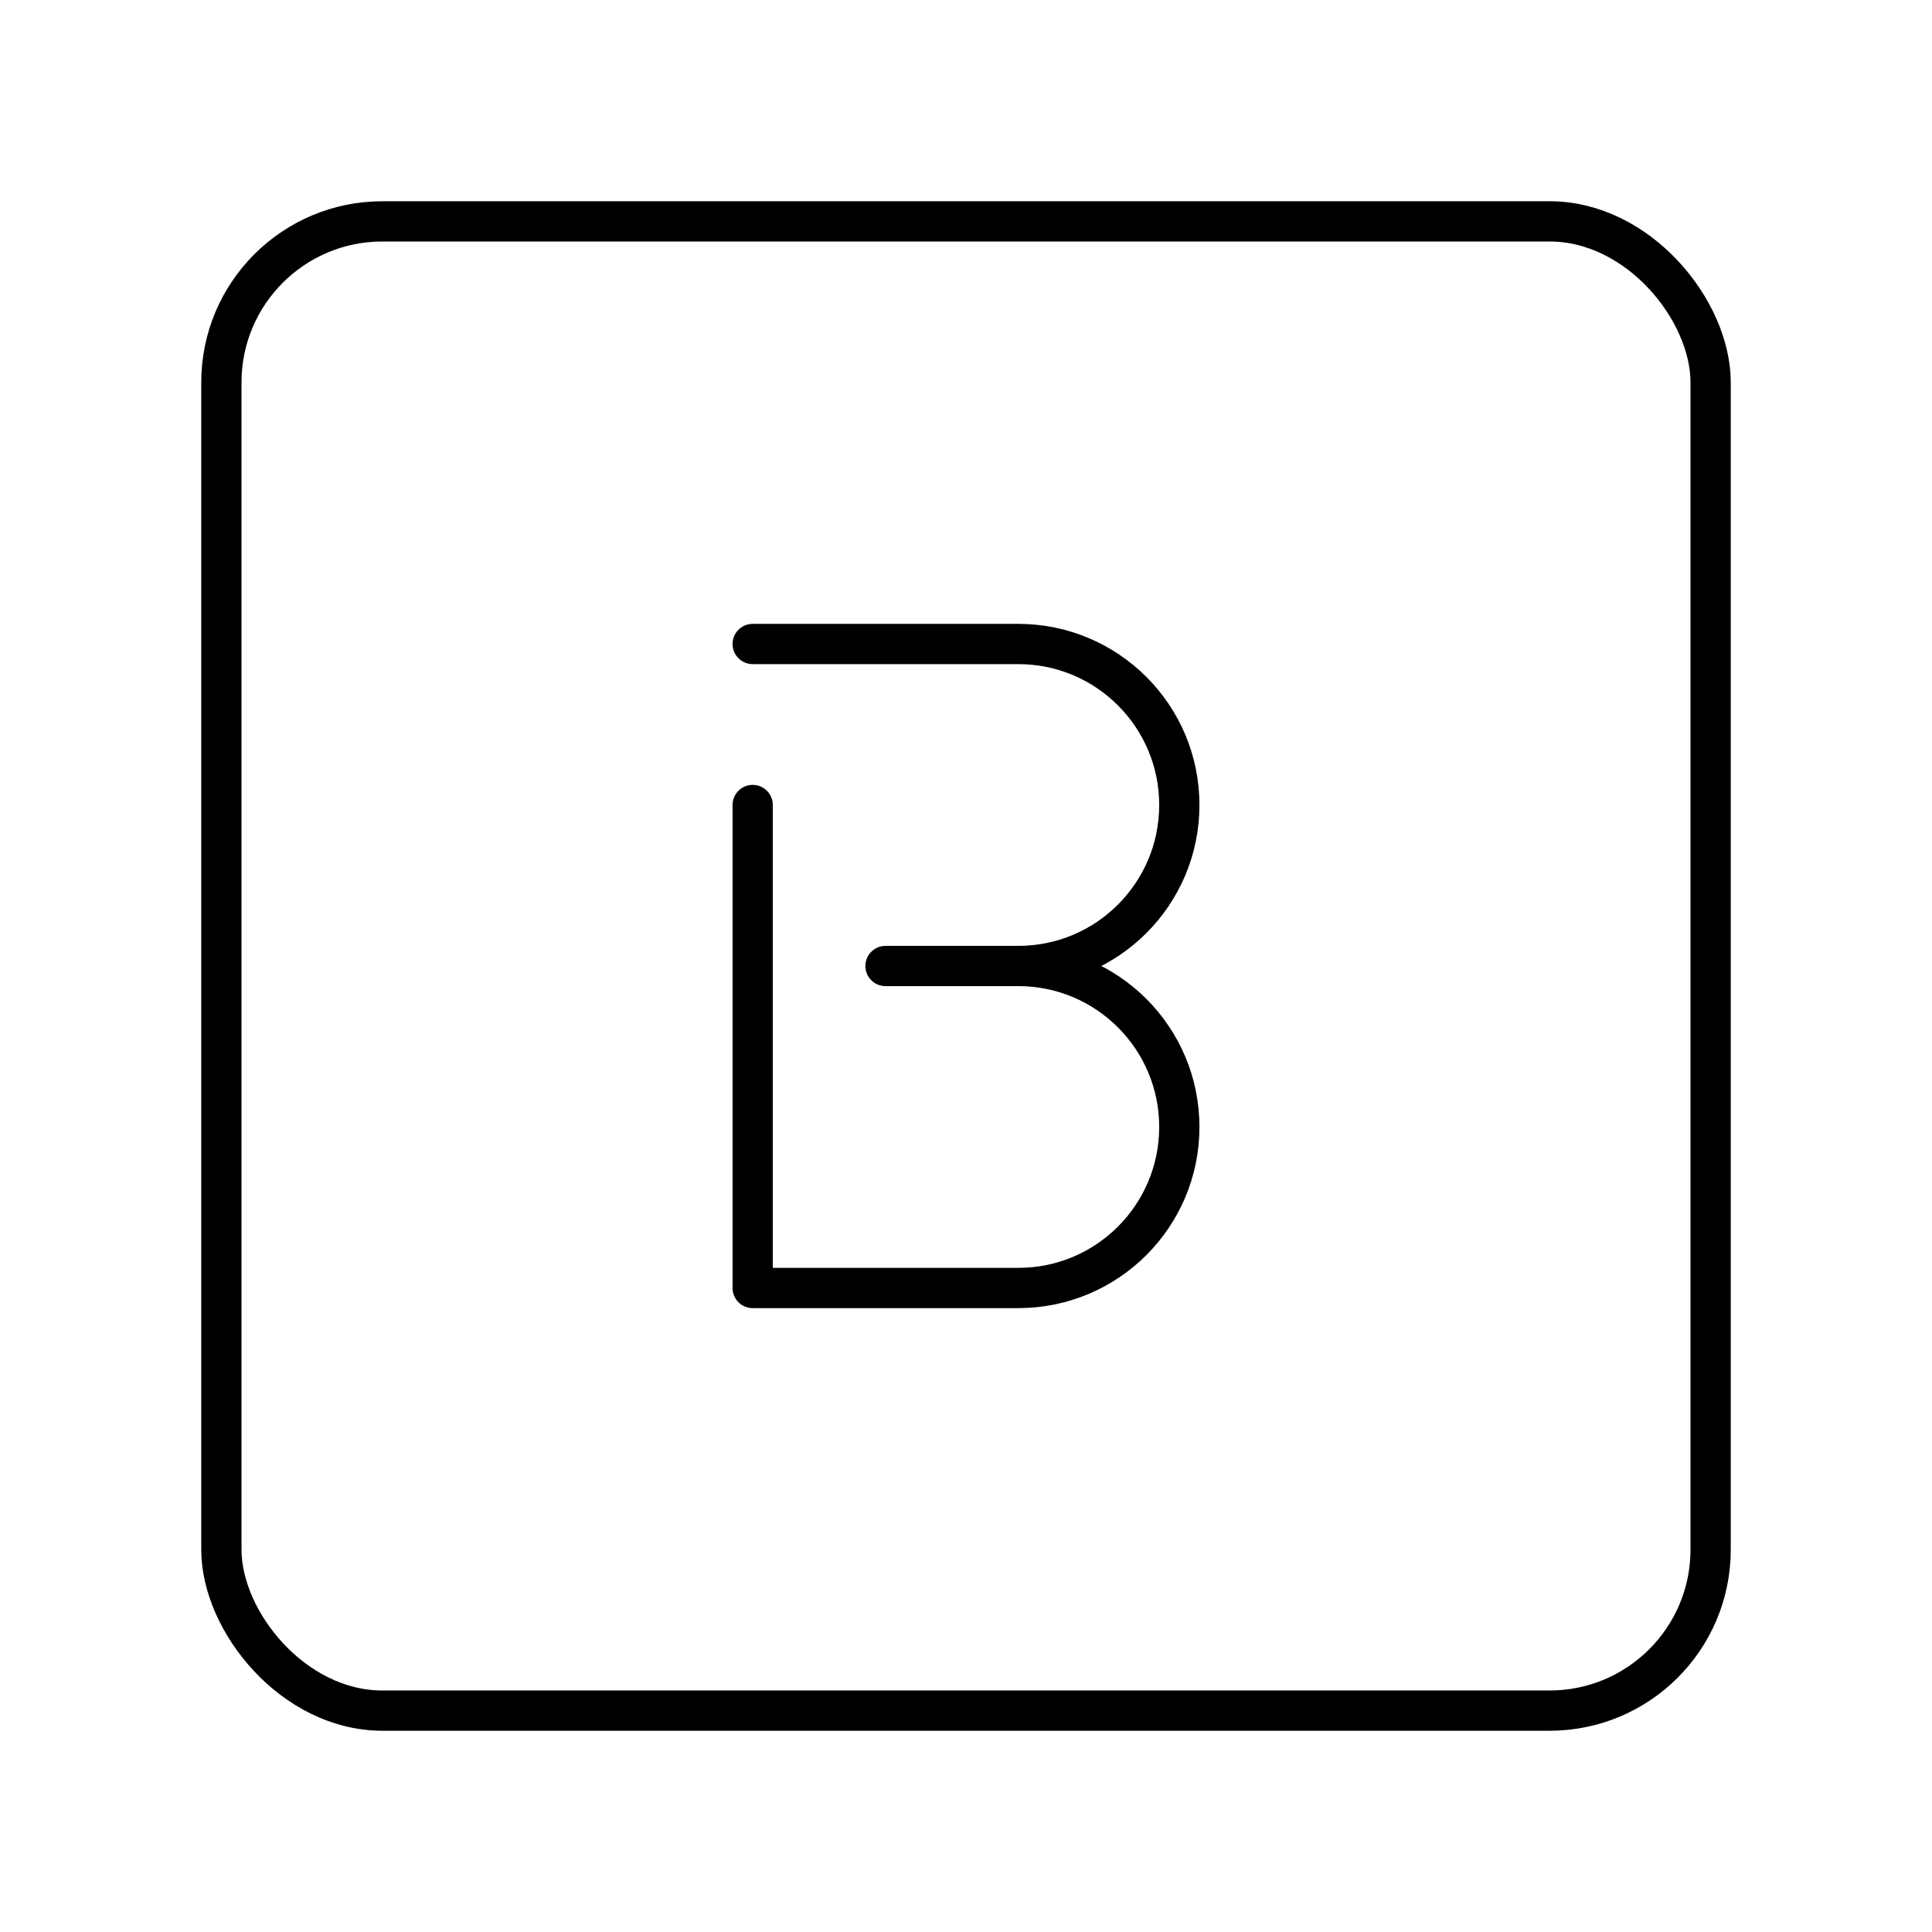 <?xml version="1.0" encoding="UTF-8"?><svg id="a" xmlns="http://www.w3.org/2000/svg" viewBox="0 0 48 48"><rect x="5.5" y="5.5" width="37" height="37" rx="4" ry="4" style="fill:none; stroke:#000; stroke-linecap:round; stroke-linejoin:round;"/><path d="M18.7,16h6.6c2.209,0,4,1.791,4,4s-1.791,4-4,4c2.209,0,4,1.791,4,4s-1.791,4-4,4h-6.6v-12" style="fill:none; stroke:#000; stroke-linecap:round; stroke-linejoin:round;"/><path d="M22,24h3.3" style="fill:none; stroke:#000; stroke-linecap:round; stroke-linejoin:round;"/></svg>